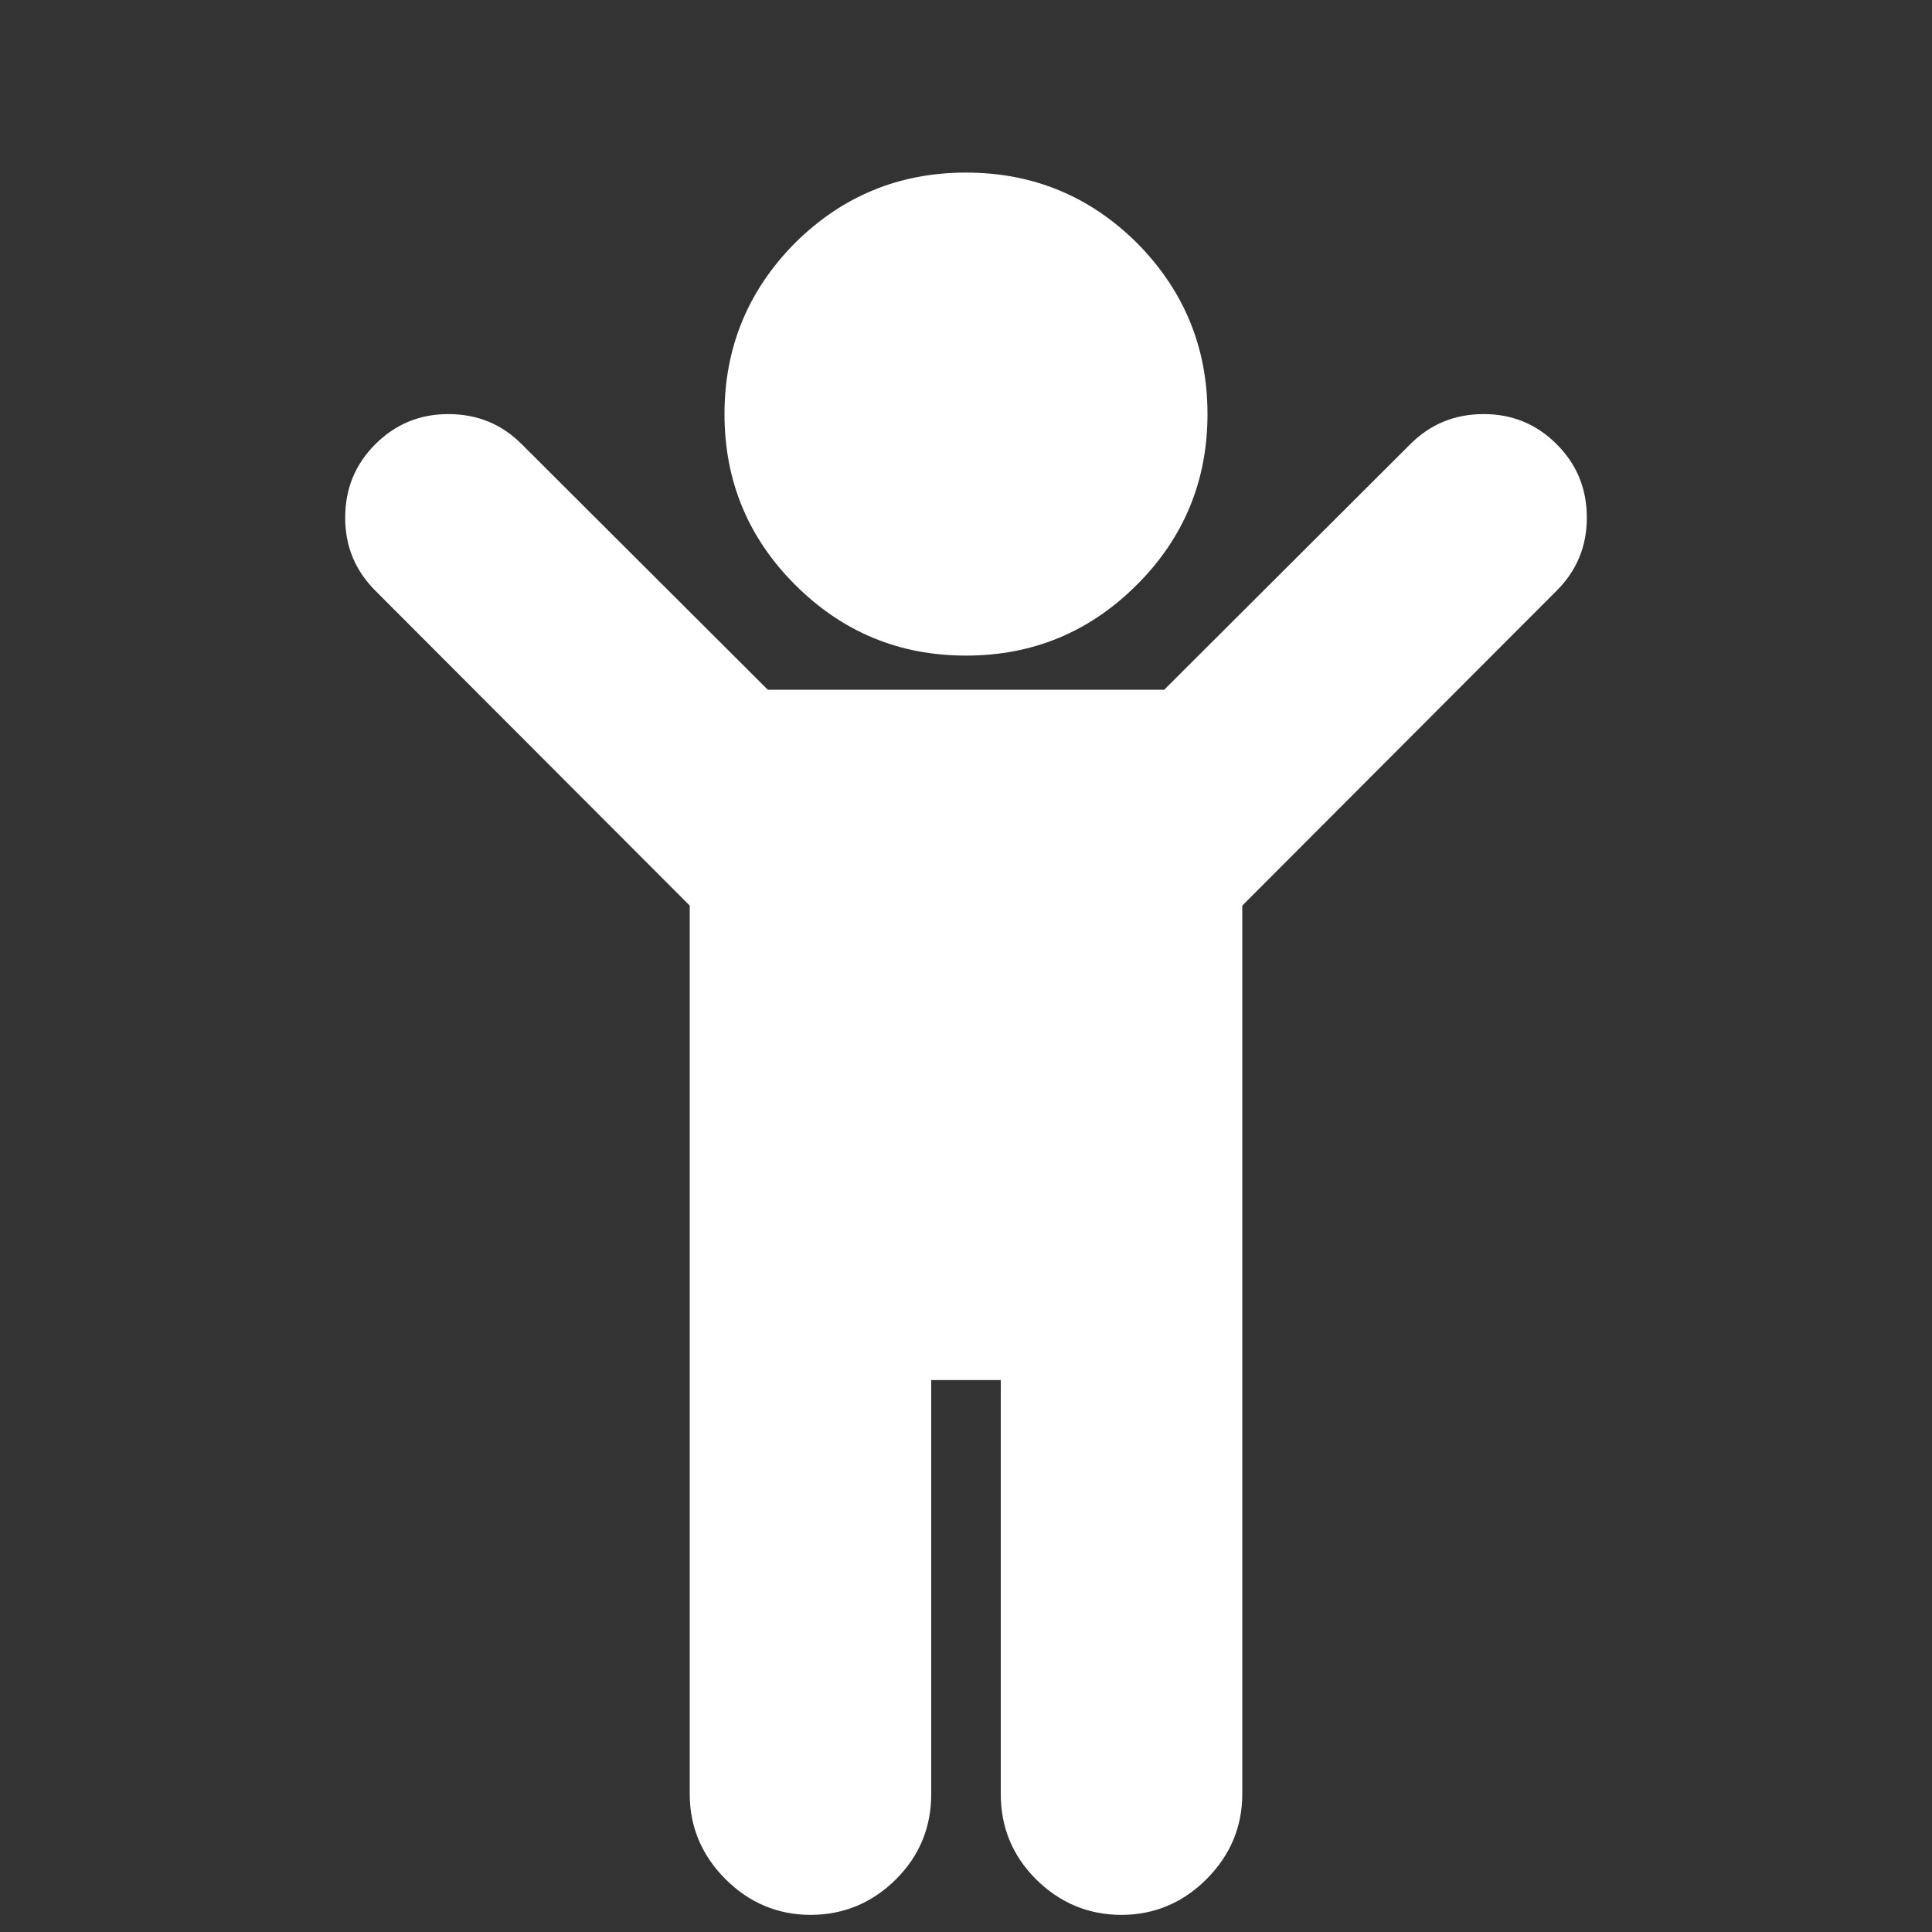<svg xmlns="http://www.w3.org/2000/svg" xlink="http://www.w3.org/1999/xlink" width="20px" height="20px" viewBox="0 0 15 15" version="1.1">
  <rect x="0" y="0" width="15" height="15" fill="#333333" stroke="none"/>
  <g id="surface1">
    <path d="M 12.086 4.586 L 9.645 7.031 L 9.645 13.93 C 9.645 14.184 9.551 14.406 9.367 14.59 C 9.184 14.773 8.961 14.867 8.707 14.867 C 8.449 14.867 8.227 14.773 8.043 14.59 C 7.859 14.406 7.77 14.184 7.77 13.93 L 7.77 10.715 L 7.23 10.715 L 7.23 13.93 C 7.23 14.184 7.141 14.406 6.957 14.59 C 6.773 14.773 6.551 14.867 6.293 14.867 C 6.039 14.867 5.816 14.773 5.633 14.59 C 5.449 14.406 5.355 14.184 5.355 13.93 L 5.355 7.031 L 2.914 4.586 C 2.758 4.43 2.68 4.242 2.68 4.02 C 2.68 3.793 2.758 3.605 2.914 3.449 C 3.07 3.293 3.258 3.215 3.48 3.215 C 3.707 3.215 3.895 3.293 4.051 3.449 L 5.961 5.355 L 9.039 5.355 L 10.949 3.449 C 11.105 3.293 11.293 3.215 11.52 3.215 C 11.742 3.215 11.93 3.293 12.086 3.449 C 12.242 3.605 12.32 3.793 12.32 4.02 C 12.32 4.242 12.242 4.43 12.086 4.586 Z M 9.375 3.215 C 9.375 3.734 9.191 4.176 8.828 4.539 C 8.461 4.906 8.02 5.09 7.5 5.09 C 6.98 5.09 6.539 4.906 6.172 4.539 C 5.809 4.176 5.625 3.734 5.625 3.215 C 5.625 2.695 5.809 2.254 6.172 1.887 C 6.539 1.523 6.98 1.34 7.5 1.34 C 8.02 1.34 8.461 1.523 8.828 1.887 C 9.191 2.254 9.375 2.695 9.375 3.215 Z M 9.375 3.215 " fill="#FFFFFF"/>
  </g>
</svg>